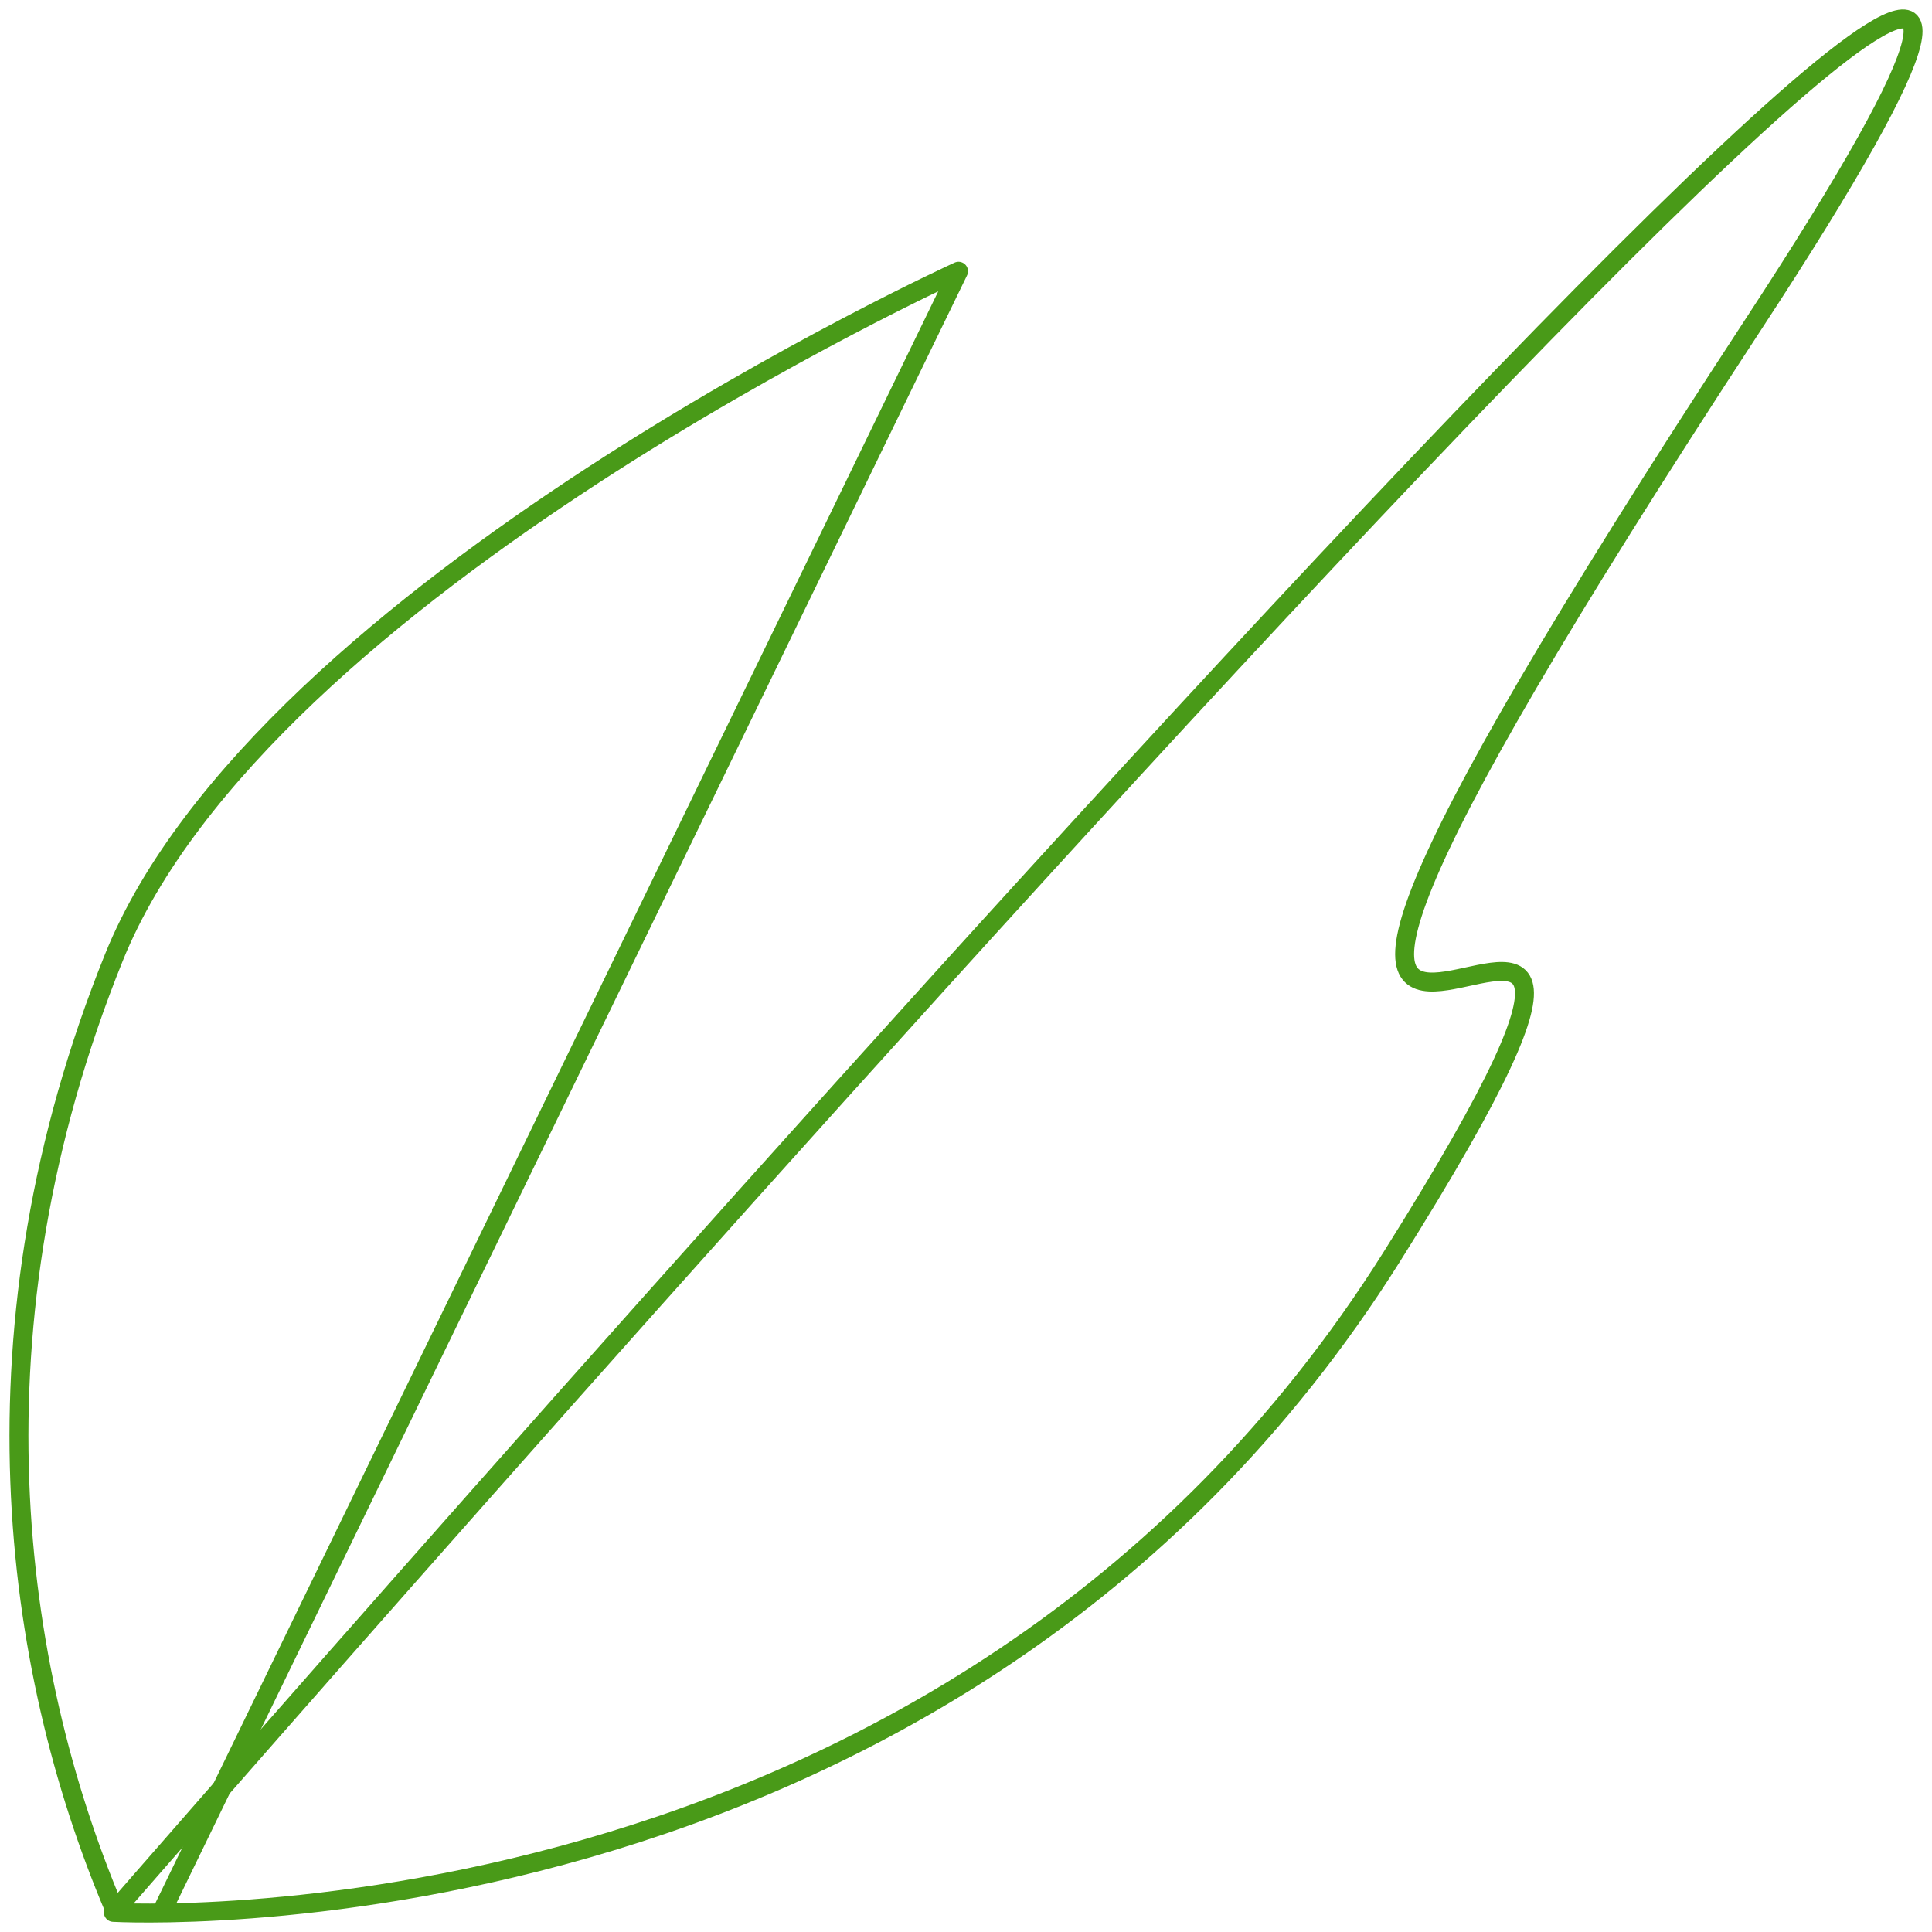<svg width="102" height="102" viewBox="0 0 102 102" fill="none" xmlns="http://www.w3.org/2000/svg">
<path d="M8.633 100.733L50.606 14.32C50.606 14.32 13.88 31.045 6.01 50.558C-1.86 70.07 0.636 88.019 6.01 100.733" stroke="#499A18" stroke-linecap="round" stroke-linejoin="round"/>
<path d="M5.983 100.963C5.983 100.963 134.552 -47.004 92.579 17.108C50.607 81.22 96.854 29.157 73.487 66.339C50.121 103.52 5.983 100.963 5.983 100.963Z" stroke="#499A18" stroke-linejoin="round"/>
</svg>
